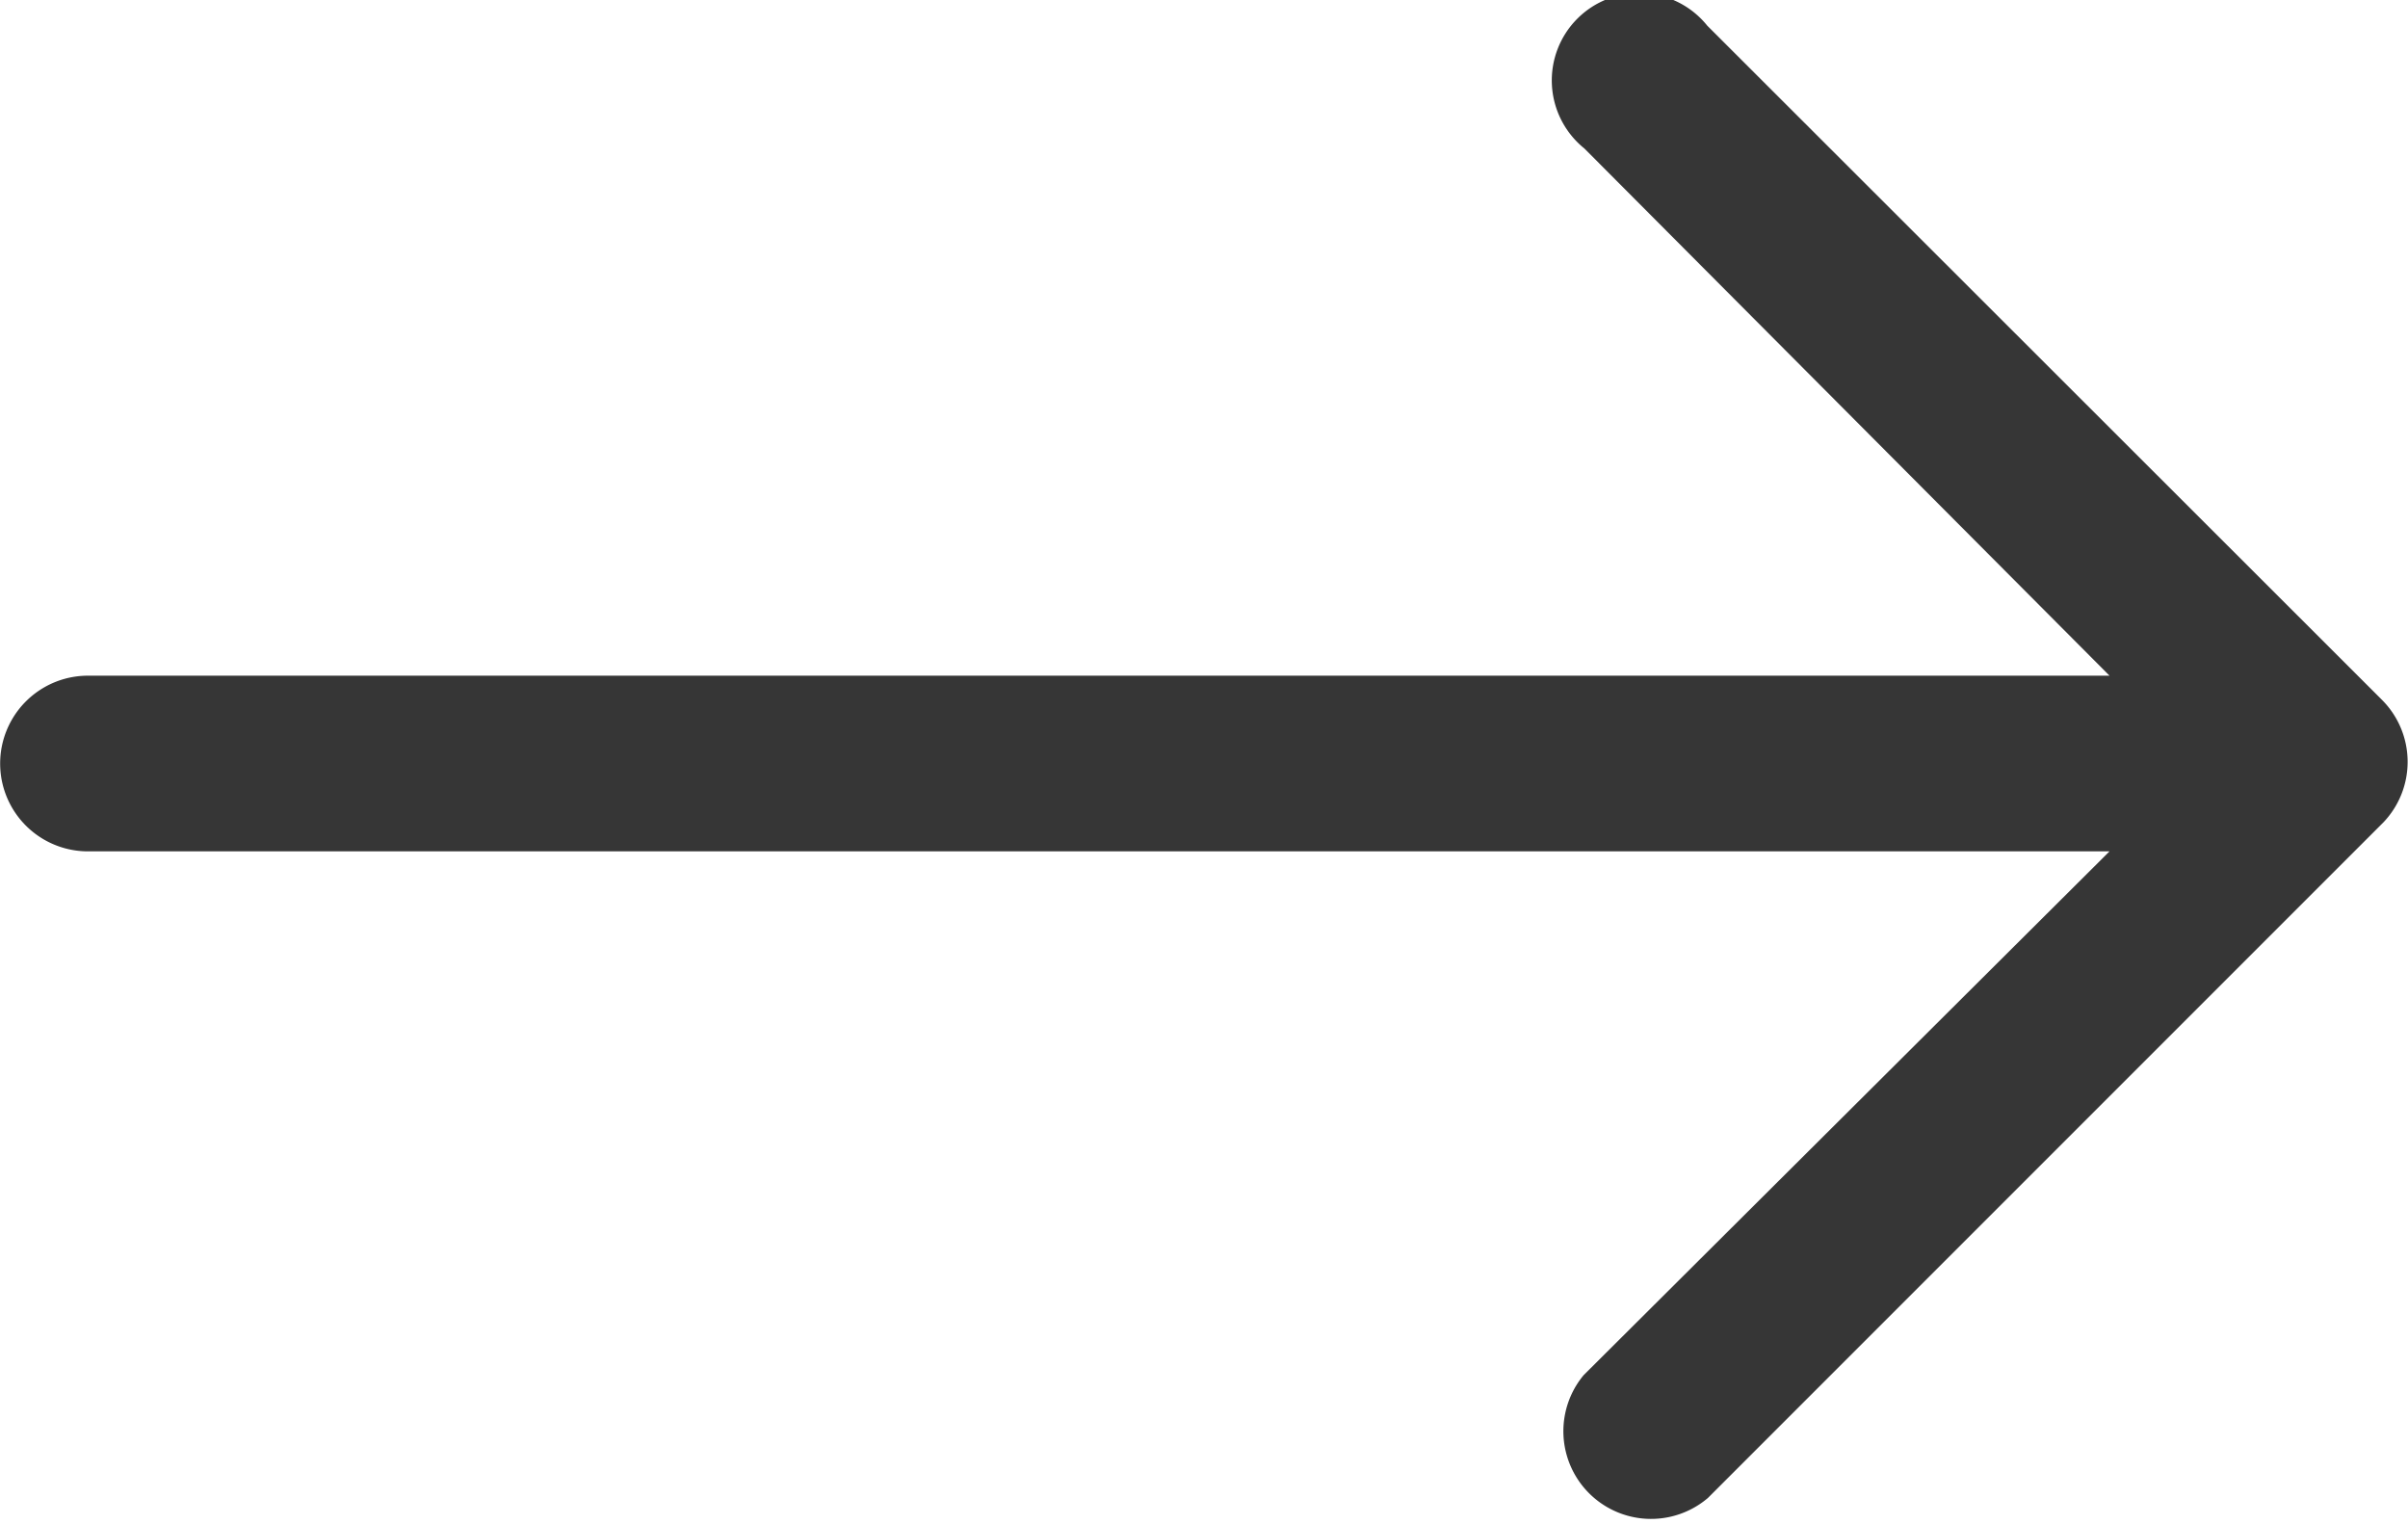 <svg xmlns="http://www.w3.org/2000/svg" width="15.683" height="9.927" viewBox="0 0 15.683 9.927">
  <g id="transfer" transform="translate(-14.461)">
    <g id="Group_9" data-name="Group 9" transform="translate(8.144 0)">
      <path id="Path_4" data-name="Path 4" d="M29.976,4.559,25.58.167a.569.569,0,1,0-.8.8L28.2,4.4l-13.166,0a.572.572,0,1,0,0,1.144l13.166,0L24.775,8.955a.571.571,0,0,0,.809.8l4.4-4.4A.571.571,0,0,0,29.976,4.559Z" transform="translate(-8.144 0)" fill="#363636"/>
    </g>
  </g>
</svg>
